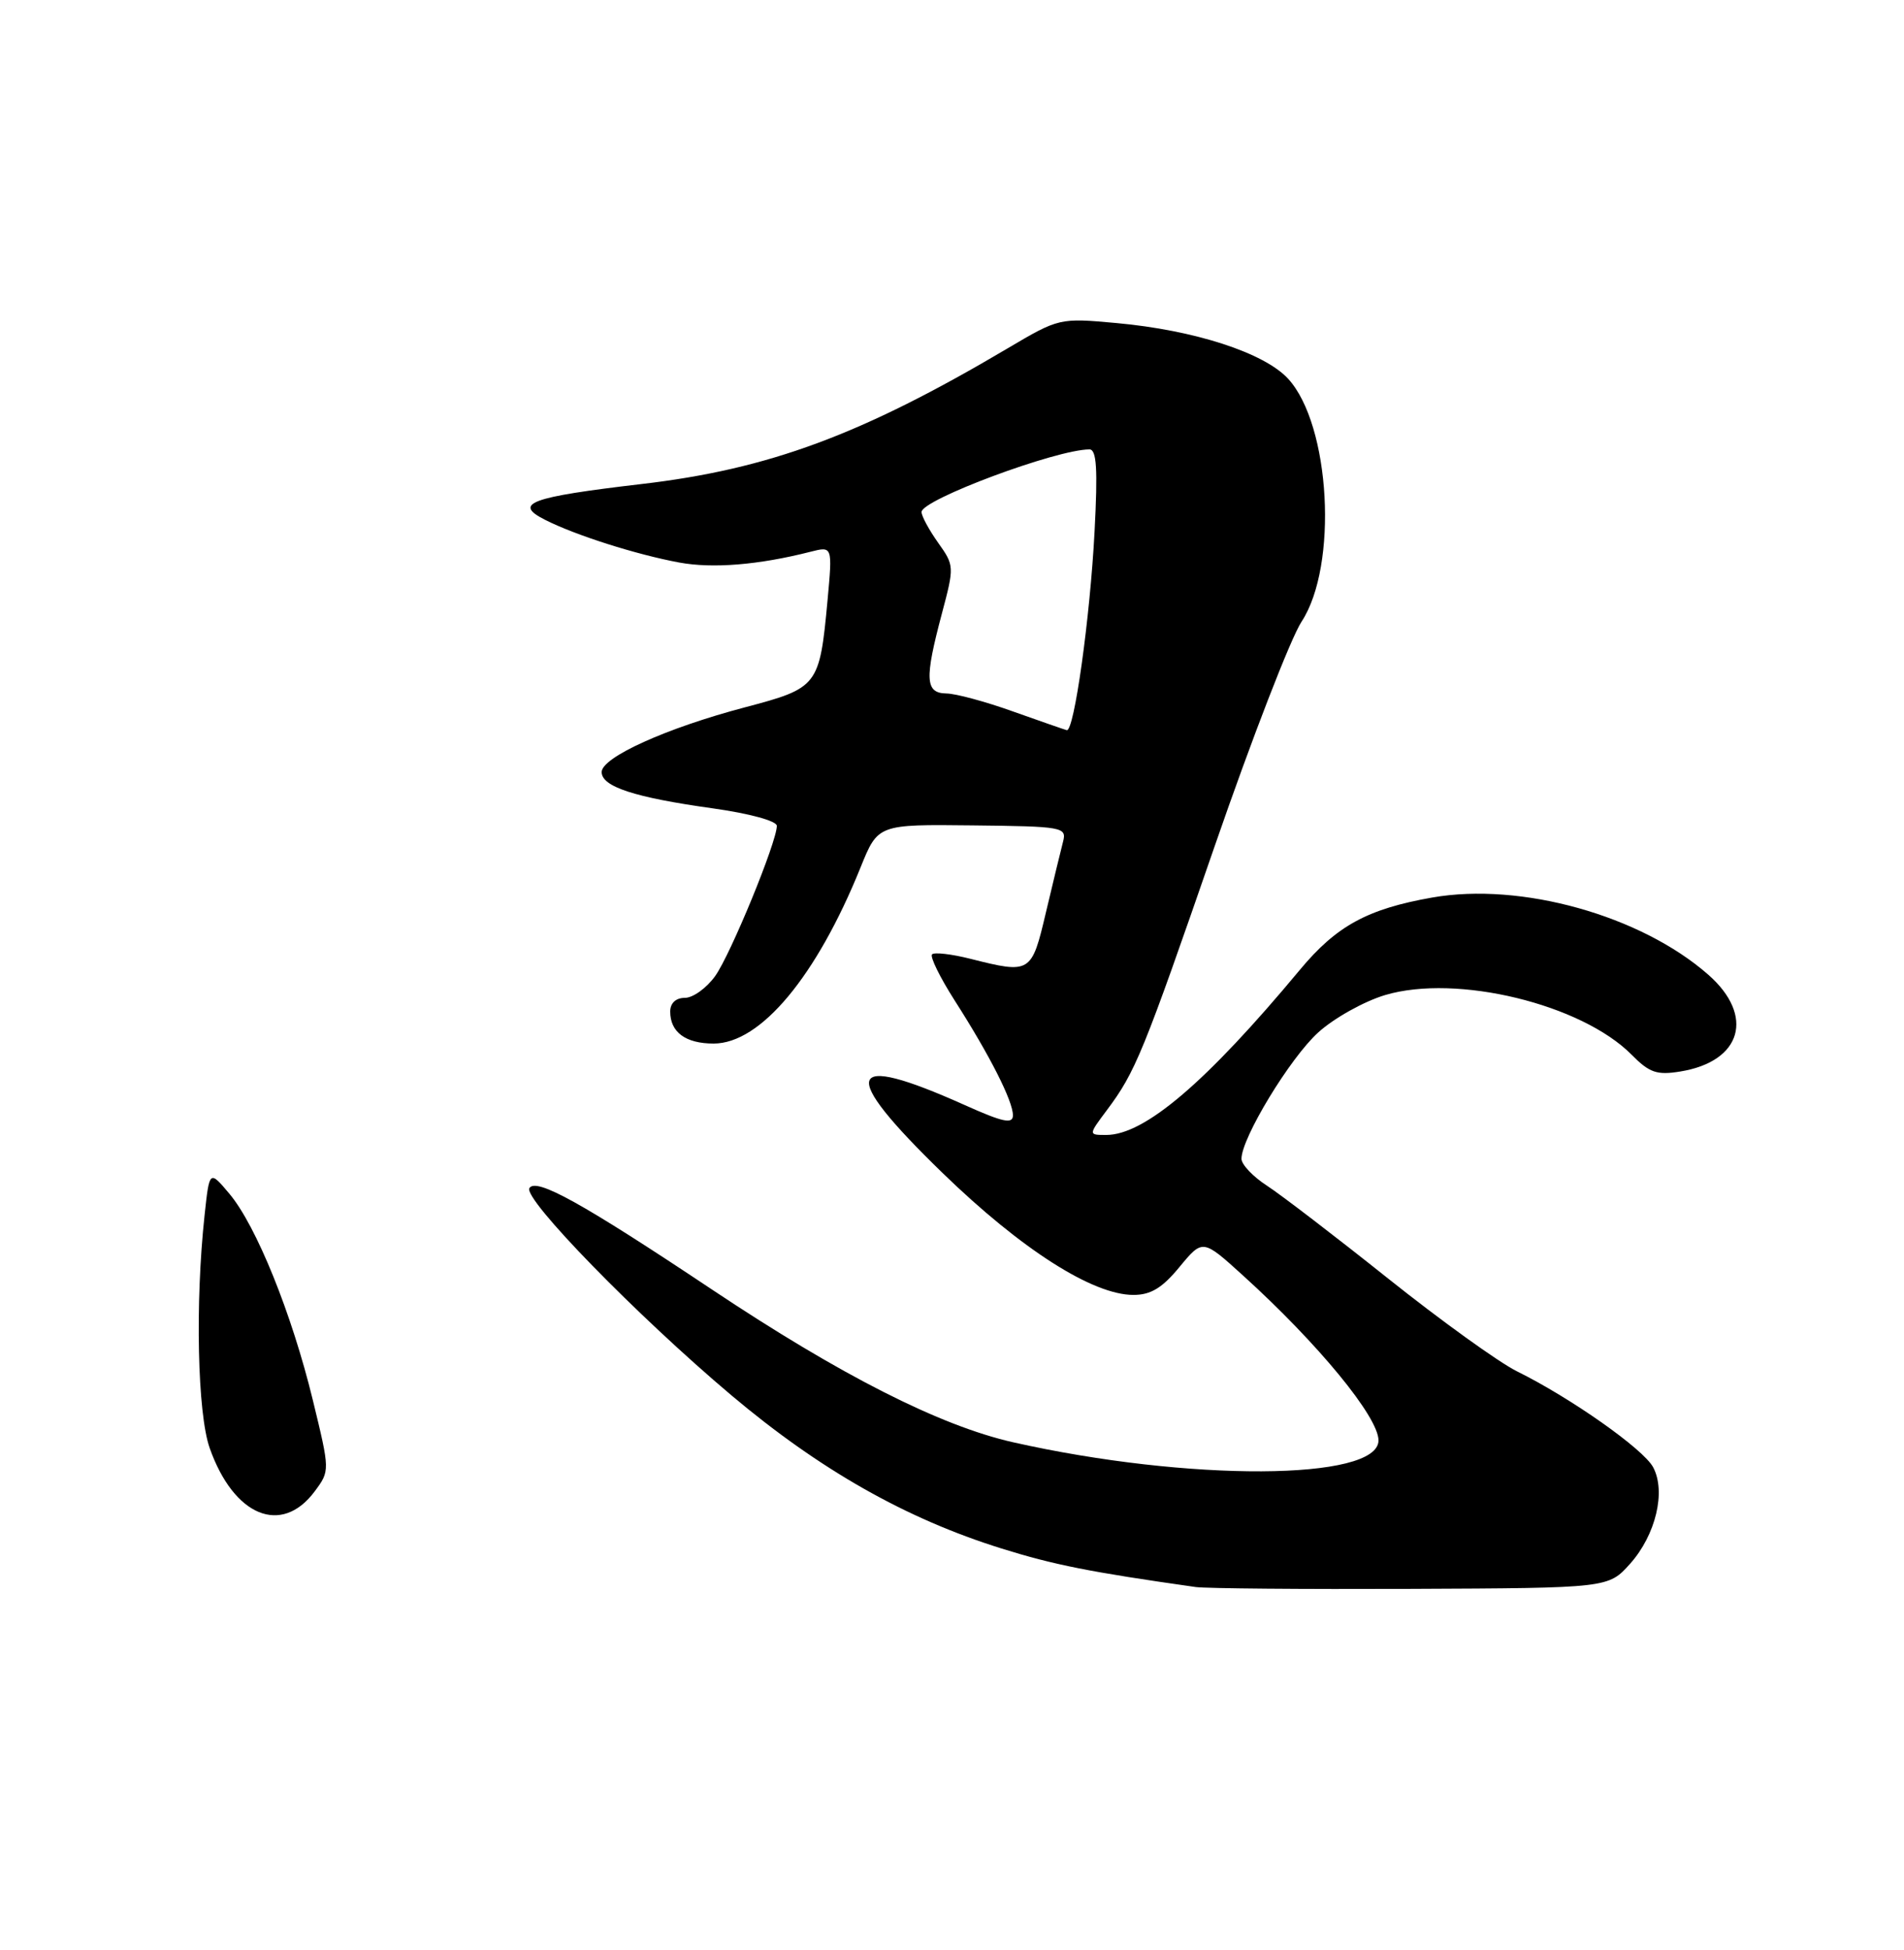 <?xml version="1.0" encoding="UTF-8" standalone="no"?>
<!DOCTYPE svg PUBLIC "-//W3C//DTD SVG 1.1//EN" "http://www.w3.org/Graphics/SVG/1.1/DTD/svg11.dtd" >
<svg xmlns="http://www.w3.org/2000/svg" xmlns:xlink="http://www.w3.org/1999/xlink" version="1.1" viewBox="0 0 250 256">
 <g >
 <path fill="currentColor"
d=" M 214.04 205.29 C 217.41 201.51 218.77 195.81 217.06 192.62 C 215.79 190.24 206.25 183.52 199.16 180.02 C 196.77 178.83 189.16 173.35 182.24 167.83 C 175.32 162.31 168.16 156.83 166.34 155.65 C 164.52 154.47 163.02 152.89 163.01 152.14 C 162.99 149.43 169.39 138.88 173.09 135.54 C 175.17 133.65 179.13 131.45 181.88 130.63 C 191.27 127.84 207.66 131.82 214.25 138.48 C 216.57 140.83 217.55 141.17 220.62 140.67 C 228.70 139.36 230.44 133.35 224.30 127.96 C 215.44 120.18 199.70 115.78 188.05 117.83 C 179.54 119.33 175.48 121.55 170.68 127.32 C 158.38 142.10 150.29 149.00 145.25 149.00 C 142.90 149.00 142.90 149.00 145.33 145.75 C 149.09 140.73 150.09 138.28 159.52 111.00 C 164.37 96.97 169.49 83.75 170.90 81.61 C 175.72 74.26 174.70 55.78 169.13 49.72 C 165.99 46.31 156.84 43.34 146.58 42.41 C 139.11 41.73 139.04 41.75 132.29 45.74 C 113.09 57.10 100.95 61.60 84.20 63.55 C 69.55 65.27 67.32 66.10 71.58 68.25 C 75.57 70.27 83.53 72.80 89.19 73.85 C 93.58 74.66 99.61 74.17 106.41 72.44 C 109.31 71.70 109.31 71.70 108.66 78.79 C 107.61 90.09 107.43 90.32 97.81 92.86 C 87.50 95.58 79.00 99.42 79.00 101.36 C 79.00 103.28 83.32 104.69 93.57 106.12 C 98.43 106.80 102.00 107.78 102.00 108.42 C 102.00 110.53 95.95 125.26 93.91 128.13 C 92.78 129.71 90.99 131.00 89.93 131.00 C 88.74 131.00 88.00 131.69 88.00 132.80 C 88.00 135.51 90.02 137.00 93.70 137.00 C 99.87 137.00 107.21 128.19 113.00 113.86 C 115.28 108.22 115.28 108.22 127.69 108.36 C 139.57 108.49 140.08 108.58 139.58 110.50 C 139.29 111.60 138.29 115.76 137.34 119.75 C 135.45 127.80 135.33 127.87 127.40 125.87 C 124.94 125.25 122.68 124.99 122.38 125.29 C 122.08 125.59 123.42 128.32 125.36 131.36 C 129.95 138.53 133.00 144.54 133.00 146.42 C 133.00 147.61 131.69 147.33 126.66 145.07 C 110.89 138.00 110.03 140.67 123.77 154.00 C 134.09 164.01 143.47 170.00 148.82 170.00 C 151.10 170.00 152.61 169.09 154.88 166.32 C 157.92 162.65 157.92 162.65 163.21 167.45 C 173.10 176.42 181.00 186.03 181.00 189.10 C 181.00 194.41 156.03 194.53 133.00 189.34 C 123.42 187.17 110.40 180.57 93.48 169.29 C 76.43 157.92 70.39 154.57 69.51 155.98 C 68.66 157.36 83.63 172.72 96.00 183.15 C 107.61 192.94 118.93 199.37 131.50 203.29 C 138.39 205.44 143.10 206.38 157.00 208.35 C 158.38 208.54 171.13 208.65 185.34 208.59 C 211.18 208.48 211.18 208.48 214.04 205.29 Z  M 41.32 195.79 C 43.33 193.08 43.33 193.08 41.07 183.79 C 38.31 172.45 33.66 160.94 30.13 156.73 C 27.50 153.60 27.50 153.60 26.86 159.55 C 25.61 171.12 25.93 185.55 27.53 190.10 C 30.69 199.06 36.97 201.64 41.32 195.79 Z  M 133.00 93.40 C 129.43 92.12 125.49 91.05 124.25 91.04 C 121.48 90.99 121.38 89.16 123.67 80.56 C 125.31 74.39 125.31 74.24 123.17 71.24 C 121.98 69.56 121.00 67.75 121.00 67.22 C 121.00 65.60 138.70 59.00 143.05 59.00 C 143.99 59.00 144.15 61.57 143.72 69.75 C 143.13 81.11 141.03 96.10 140.07 95.86 C 139.76 95.78 136.57 94.67 133.00 93.40 Z "/>
</g>
</svg>